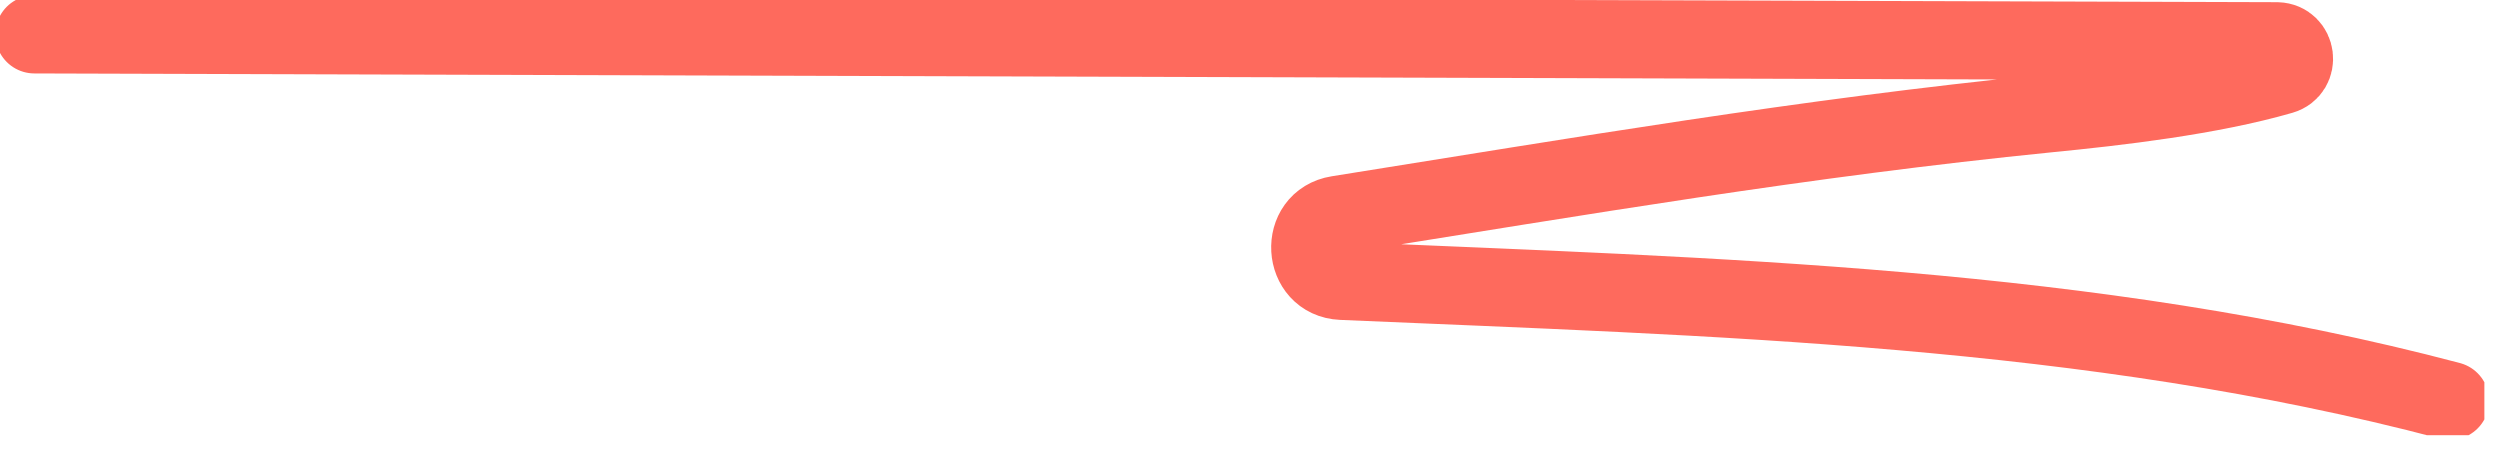 <svg width="128" height="23" viewBox="0 0 128 23" fill="none" xmlns="http://www.w3.org/2000/svg">
<g clip-path="url(#clip0_239_481)">
<path d="M1.76 1.76L116.587 2.112C117.607 2.147 117.783 3.573 116.815 3.854C113.154 4.911 108.437 5.456 104.847 5.808C92.368 7.058 80.875 9.029 68.502 11C66.495 11.317 66.671 14.292 68.695 14.38C87.757 15.207 106.994 15.647 125.44 20.522" stroke="#FE6A5D" stroke-width="4" stroke-miterlimit="10" stroke-linecap="round"/>
</g>
<defs>
<clipPath id="clip0_239_481">
<rect width="127.2" height="22.282" fill="white"/>
</clipPath>
</defs>
</svg>

